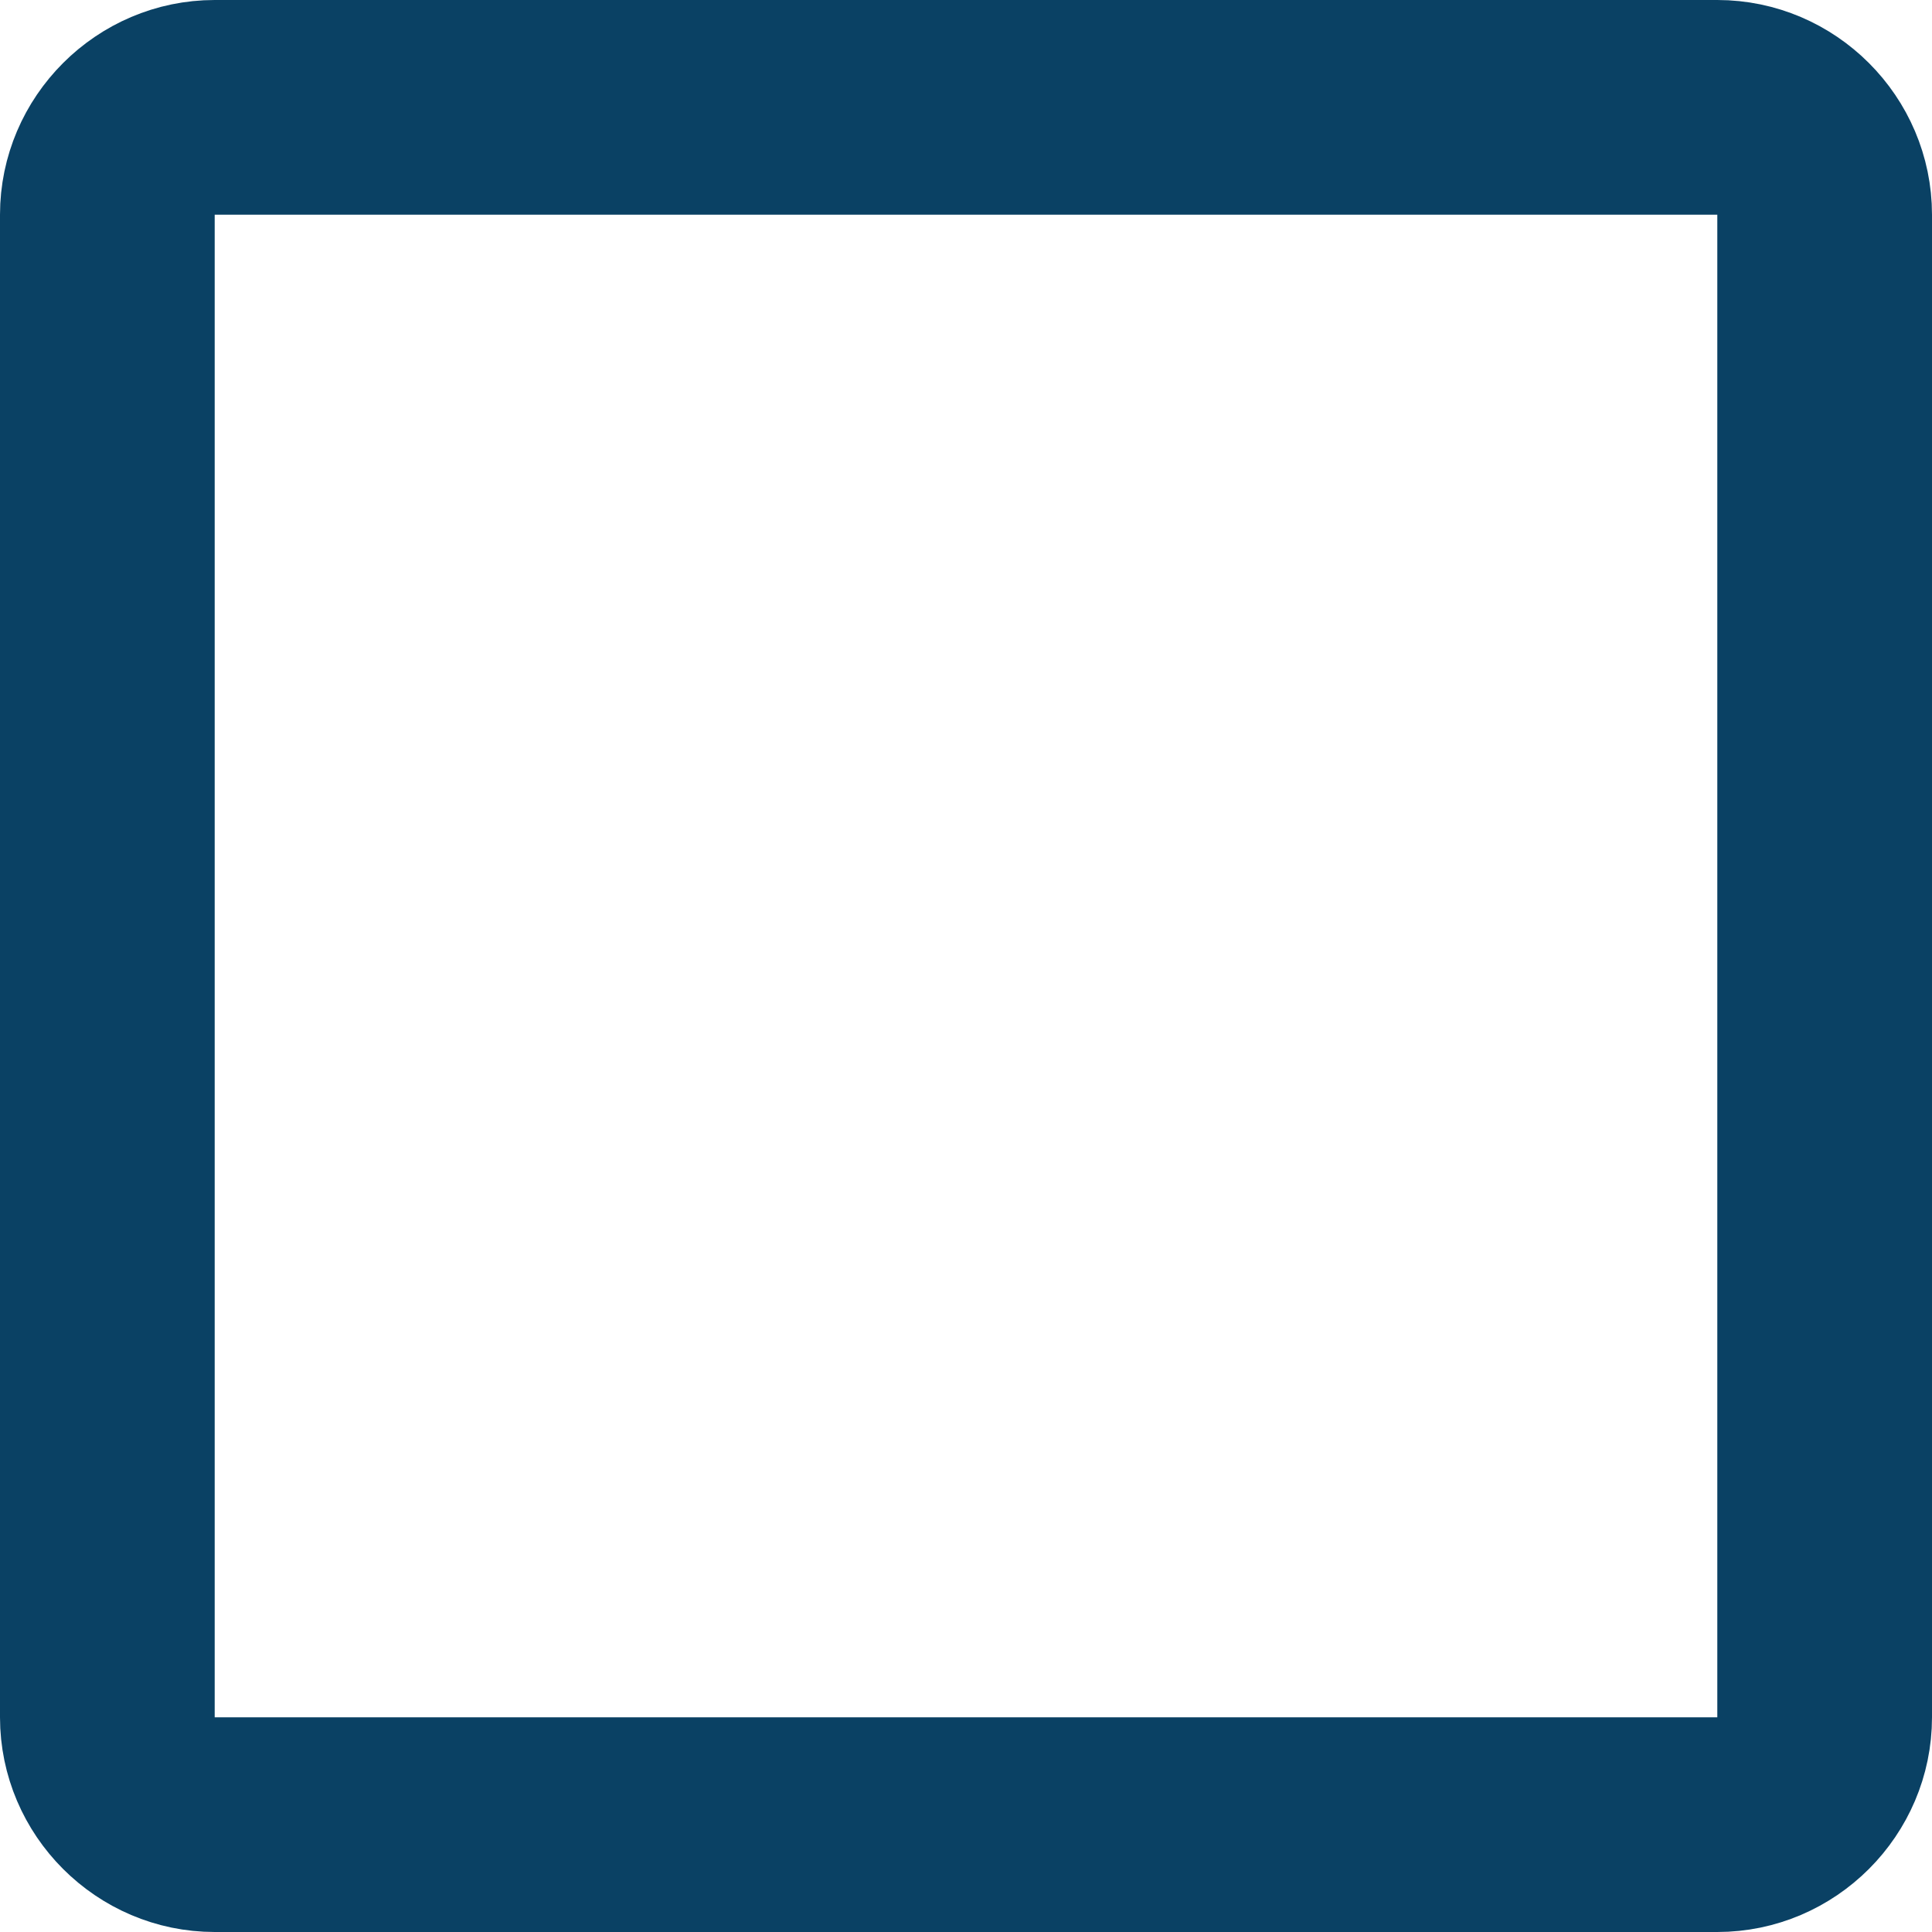 <svg width="16" height="16" viewBox="0 0 16 16" fill="none" xmlns="http://www.w3.org/2000/svg">
<g id="Checkbox">
<path id="Vector" d="M14.722 1.778V1.278H14.222H1.778H1.278V1.778V14.222V14.722H1.778H14.222H14.722V14.222V1.778ZM1.778 0.5H14.222C14.924 0.5 15.5 1.076 15.5 1.778V14.222C15.5 14.924 14.924 15.5 14.222 15.5H1.778C1.076 15.5 0.5 14.924 0.5 14.222V1.778C0.5 1.076 1.076 0.5 1.778 0.5Z" fill="#0A4164" stroke="#0A4164"/>
</g>
</svg>
